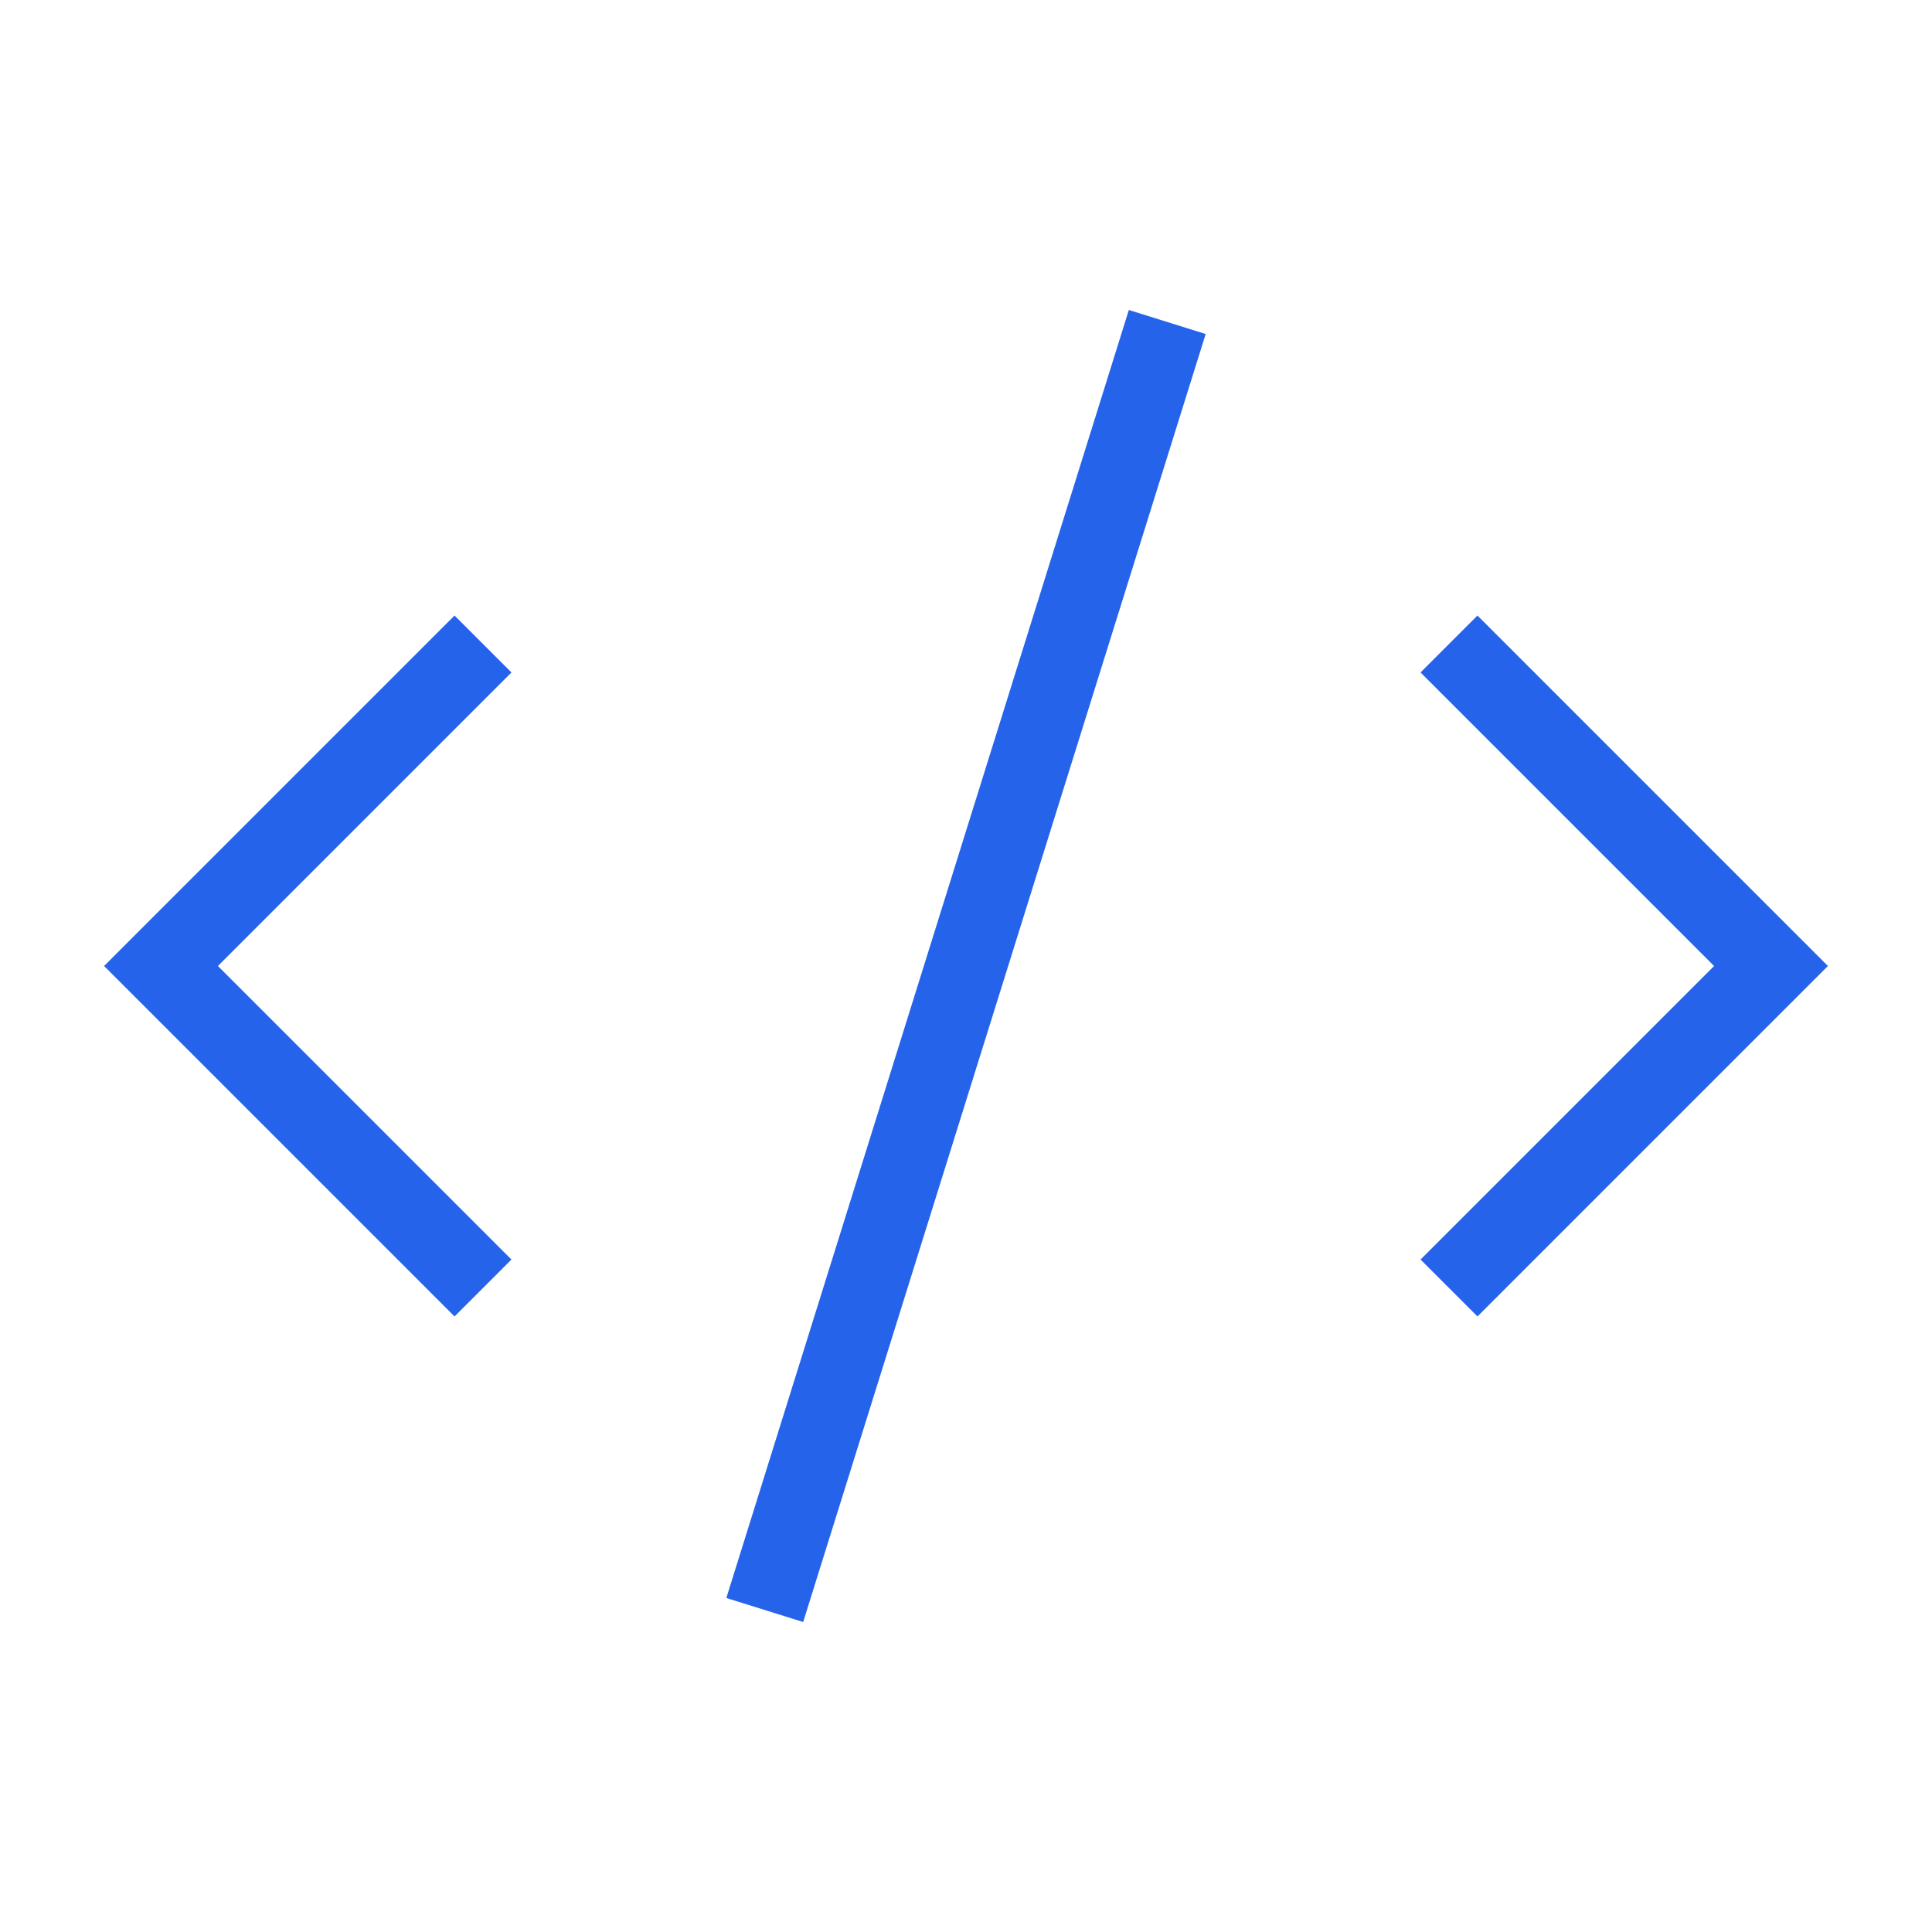 <svg xmlns="http://www.w3.org/2000/svg" width="24" height="24" viewBox="0 0 24 24" fill="none" stroke="#2563eb" strokeWidth="2" strokeLinecap="round" strokeLinejoin="round" class="lucide lucide-code-xml"><path d="m18 16 4-4-4-4"/><path d="m6 8-4 4 4 4"/><path d="m14.5 4-5 16"/></svg>